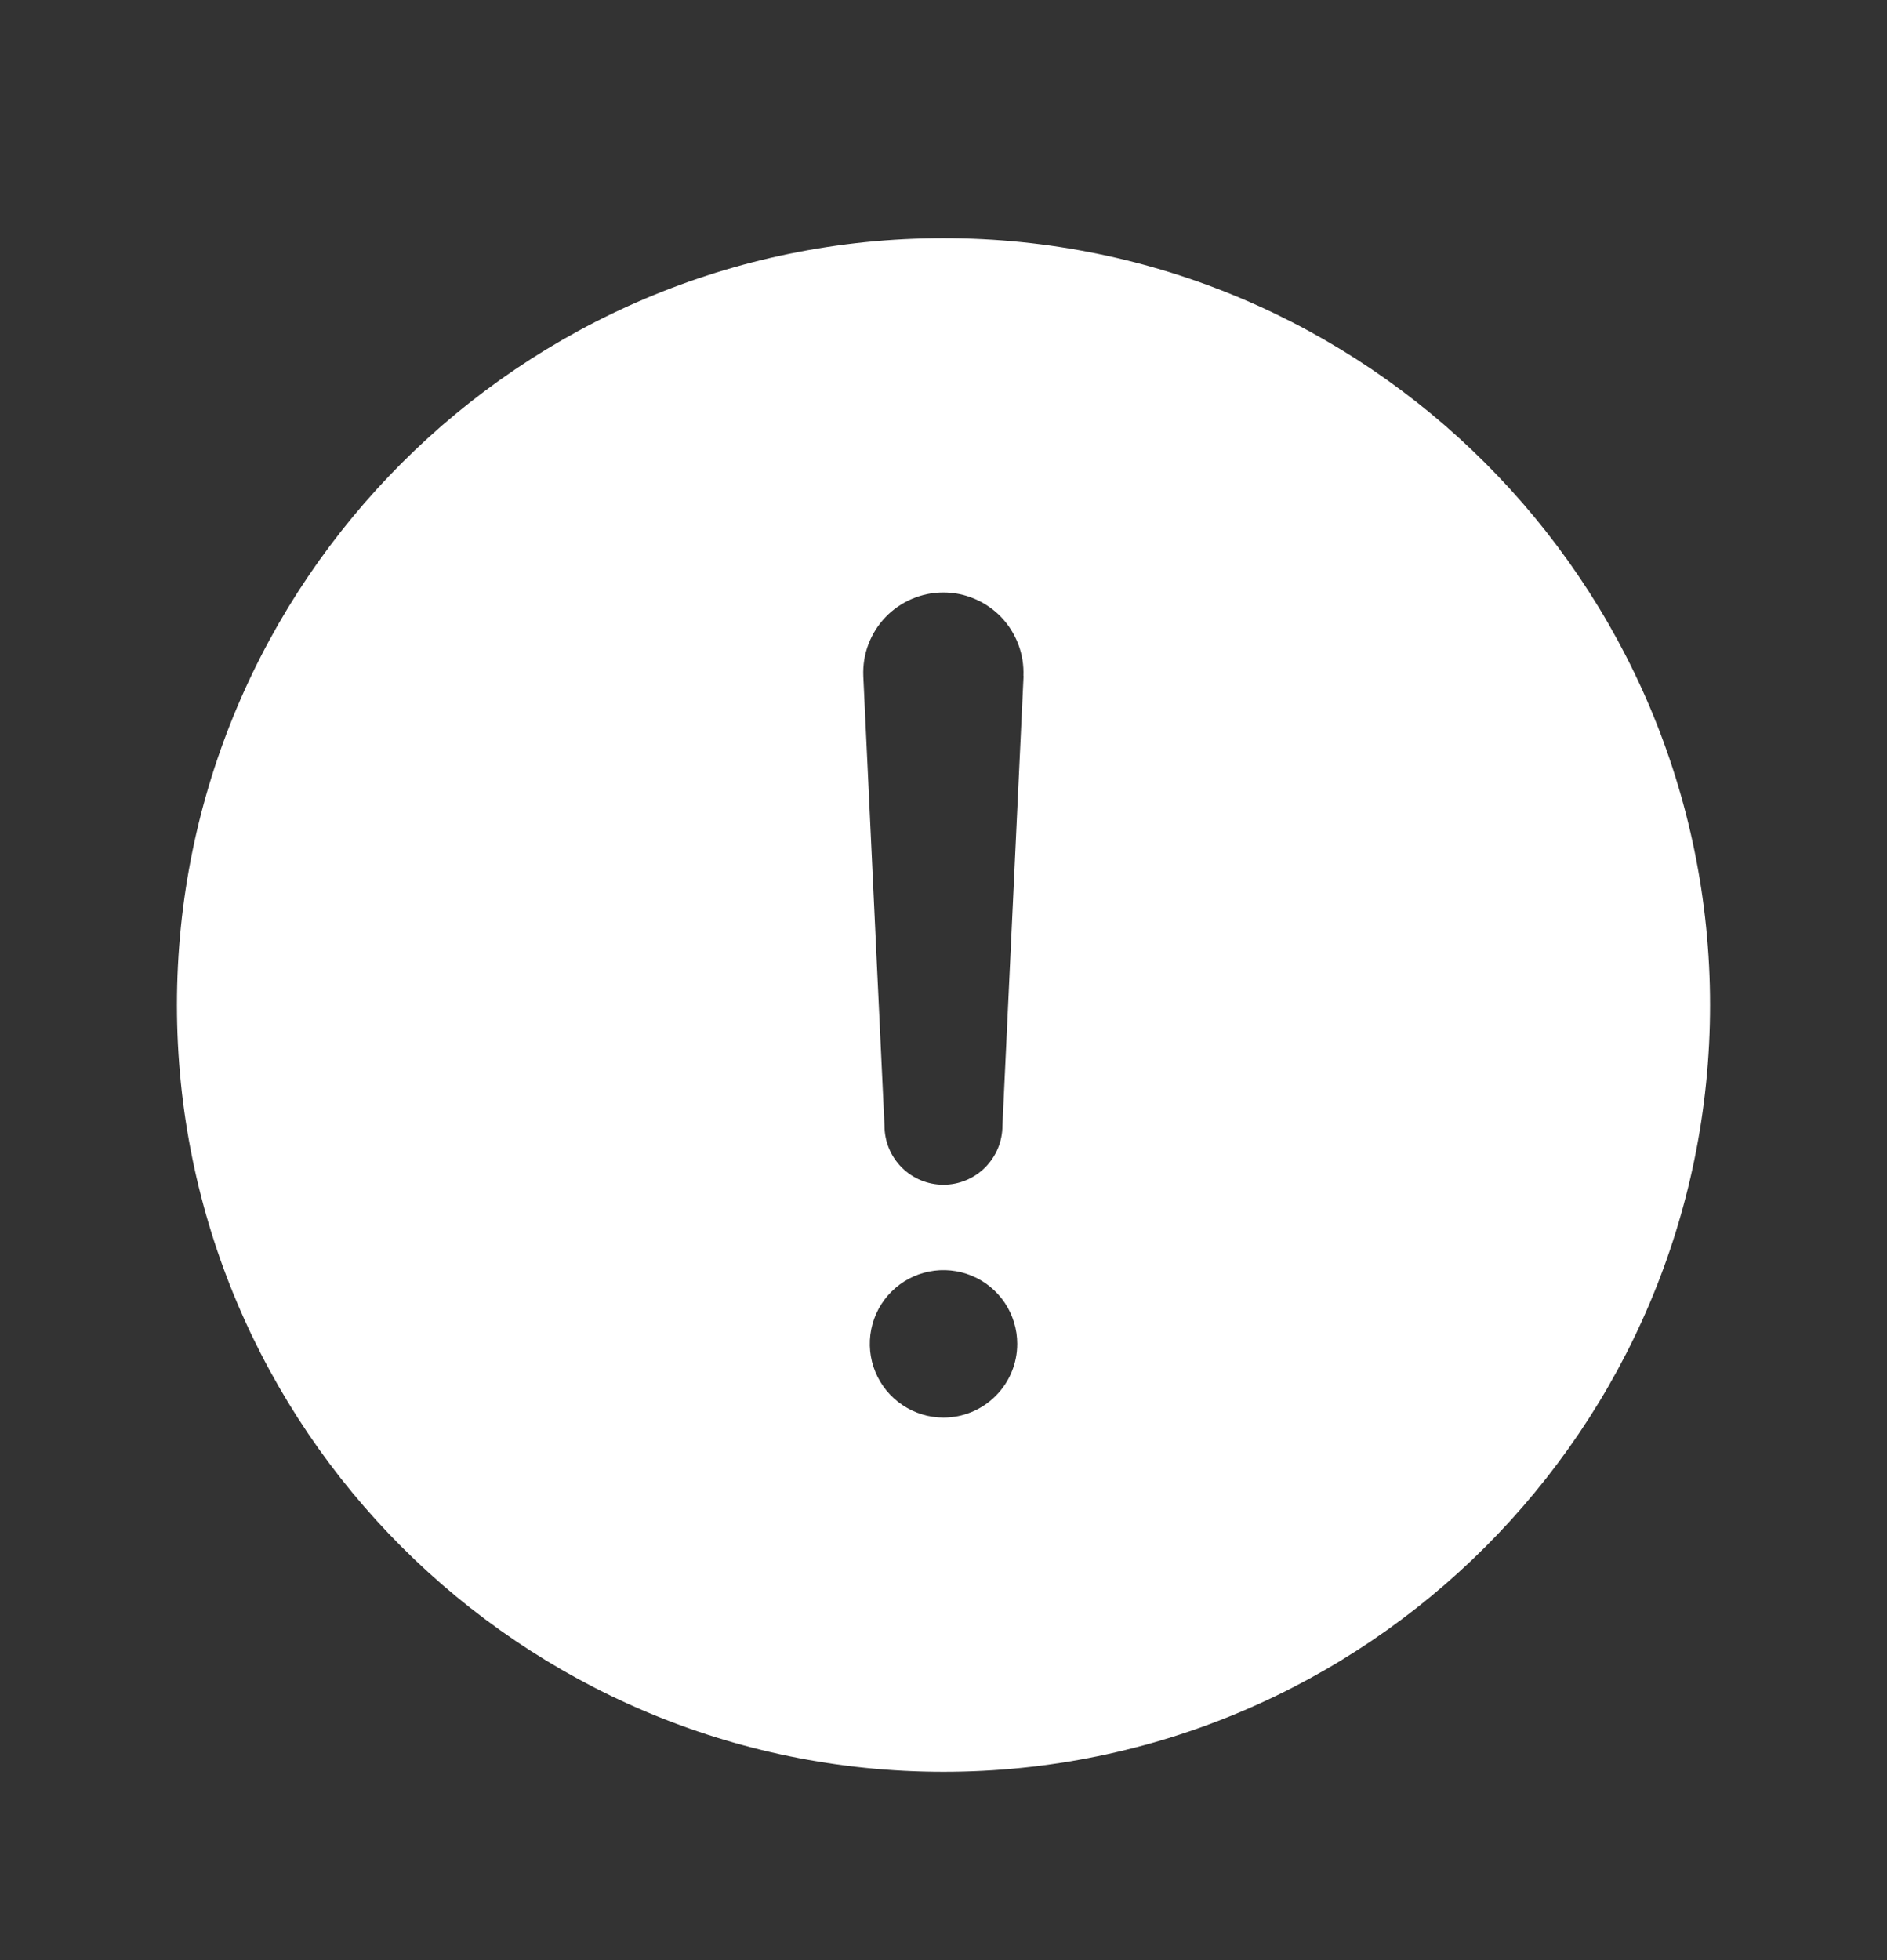 <svg width="26" height="27" viewBox="0 0 26 27" fill="none" xmlns="http://www.w3.org/2000/svg">
<rect x="0" y="0" width="26" height="27" fill="#333333" stroke="none"/>
<path d="M13 3.281C7.176 3.281 2.438 8.02 2.438 13.844C2.438 19.668 7.176 24.406 13 24.406C18.824 24.406 23.562 19.668 23.562 13.844C23.562 8.02 18.824 3.281 13 3.281ZM13 19.527C12.799 19.527 12.603 19.467 12.436 19.355C12.269 19.244 12.139 19.085 12.062 18.9C11.985 18.714 11.965 18.51 12.004 18.313C12.043 18.116 12.14 17.935 12.282 17.793C12.424 17.651 12.605 17.554 12.802 17.515C12.999 17.476 13.203 17.496 13.389 17.573C13.574 17.649 13.733 17.78 13.845 17.947C13.956 18.114 14.016 18.31 14.016 18.511C14.016 18.78 13.909 19.039 13.718 19.229C13.528 19.42 13.269 19.527 13 19.527ZM14.103 9.312L13.812 15.507C13.812 15.723 13.726 15.929 13.573 16.082C13.421 16.234 13.214 16.32 12.999 16.32C12.784 16.32 12.577 16.234 12.425 16.082C12.272 15.929 12.187 15.723 12.187 15.507L11.895 9.315V9.312C11.889 9.164 11.912 9.015 11.965 8.876C12.018 8.736 12.098 8.609 12.201 8.501C12.304 8.394 12.428 8.308 12.565 8.25C12.702 8.191 12.849 8.161 12.998 8.161C13.147 8.161 13.294 8.191 13.431 8.25C13.568 8.308 13.692 8.394 13.795 8.501C13.898 8.609 13.978 8.736 14.031 8.876C14.084 9.015 14.107 9.164 14.101 9.312L14.103 9.312Z" fill="white"/>
</svg>
